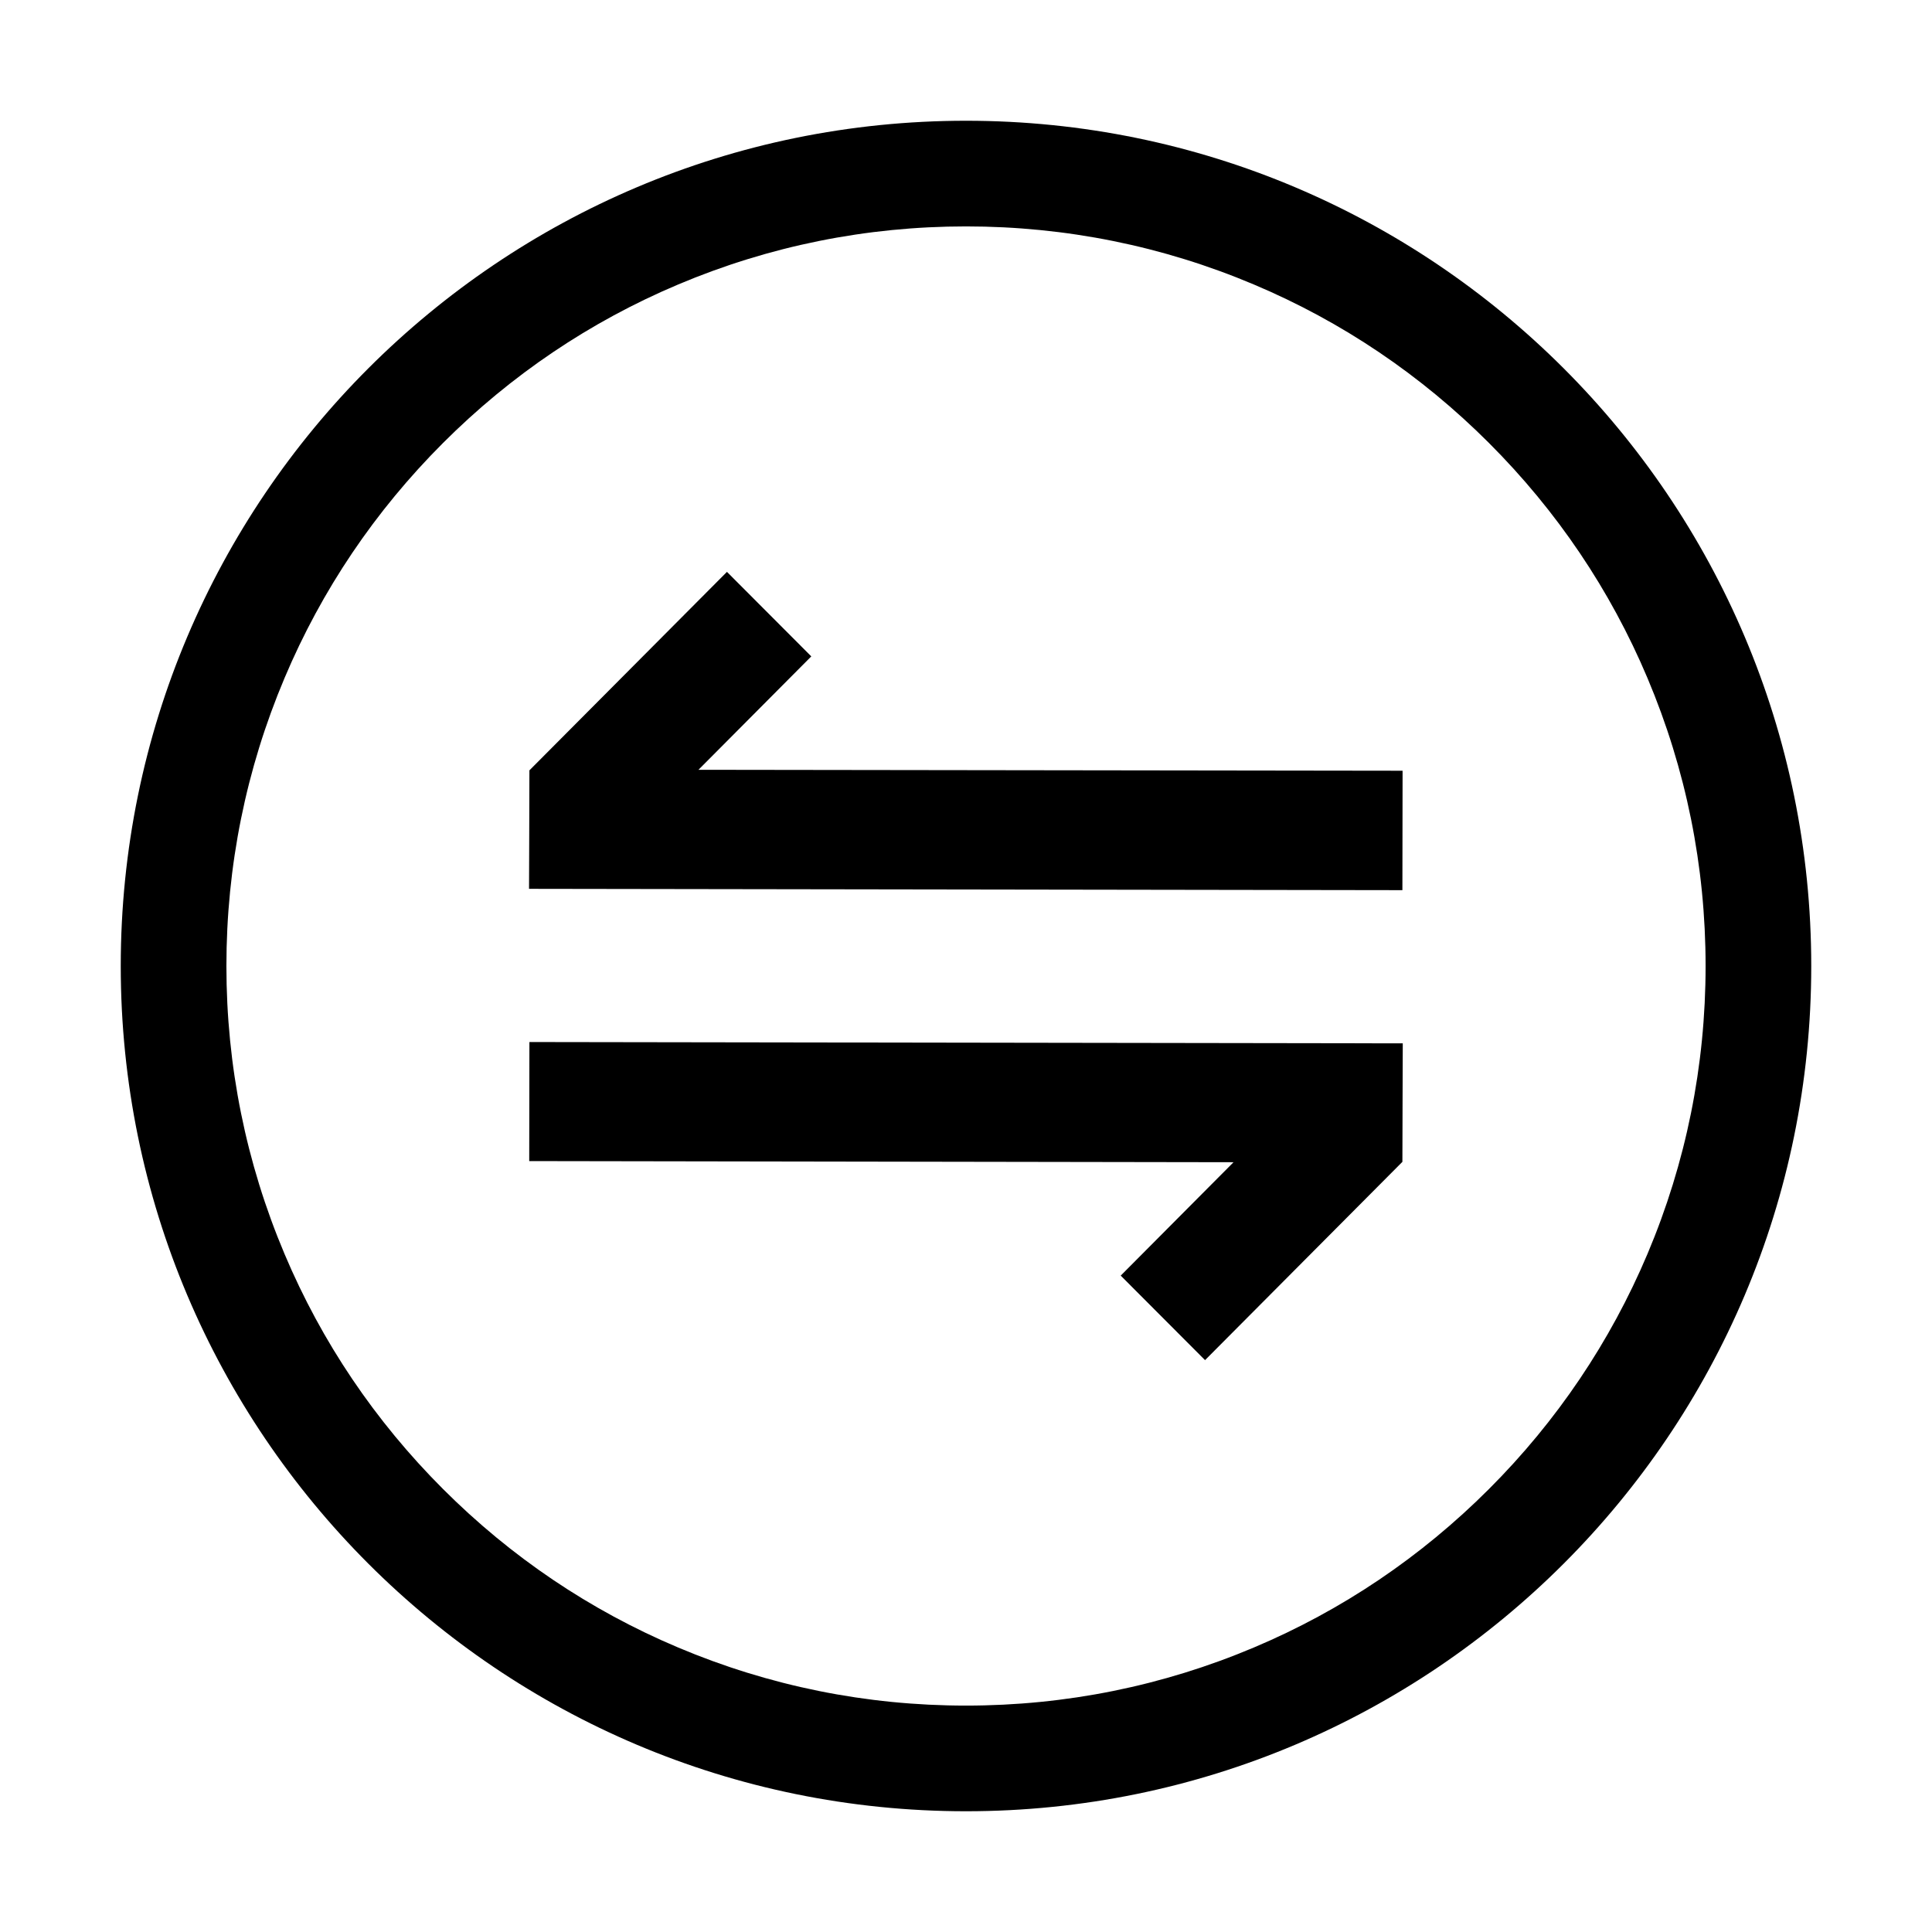 <?xml version="1.0" standalone="no"?><!DOCTYPE svg PUBLIC "-//W3C//DTD SVG 1.1//EN" "http://www.w3.org/Graphics/SVG/1.1/DTD/svg11.dtd"><svg t="1604979417207" class="icon" viewBox="0 0 1024 1024" version="1.1" xmlns="http://www.w3.org/2000/svg" p-id="10921" xmlns:xlink="http://www.w3.org/1999/xlink" width="200" height="200"><defs><style type="text/css"></style></defs><path d="M512 64C264.6 64 64 264.6 64 512s200.6 448 448 448 448-200.6 448-448S759.4 64 512 64z m277.2 725.2c-36 36-77.9 64.3-124.6 84C616.3 893.6 564.9 904 512 904s-104.3-10.4-152.6-30.8c-46.7-19.7-88.6-48-124.6-84s-64.3-77.9-84-124.6C130.4 616.3 120 564.9 120 512s10.4-104.3 30.8-152.6c19.7-46.7 48-88.6 84-124.6s77.9-64.3 124.6-84C407.7 130.4 459.1 120 512 120s104.3 10.4 152.6 30.8c46.7 19.7 88.6 48 124.6 84s64.3 77.9 84 124.6C893.6 407.7 904 459.1 904 512s-10.4 104.3-30.8 152.6c-19.7 46.6-48 88.6-84 124.6zM280.5 615.4l373.3 0.6-59.8 60.1 44.7 44.8 104.6-105.1 0.1-35.1 0.1-27.7-462.9-0.7-0.1 63.1zM430 347.9l-44.7-44.8-104.7 105.2-0.1 35.1-0.1 27.7 462.9 0.7 0.1-63.3-373.2-0.5 59.8-60.1z" p-id="10922"></path></svg>